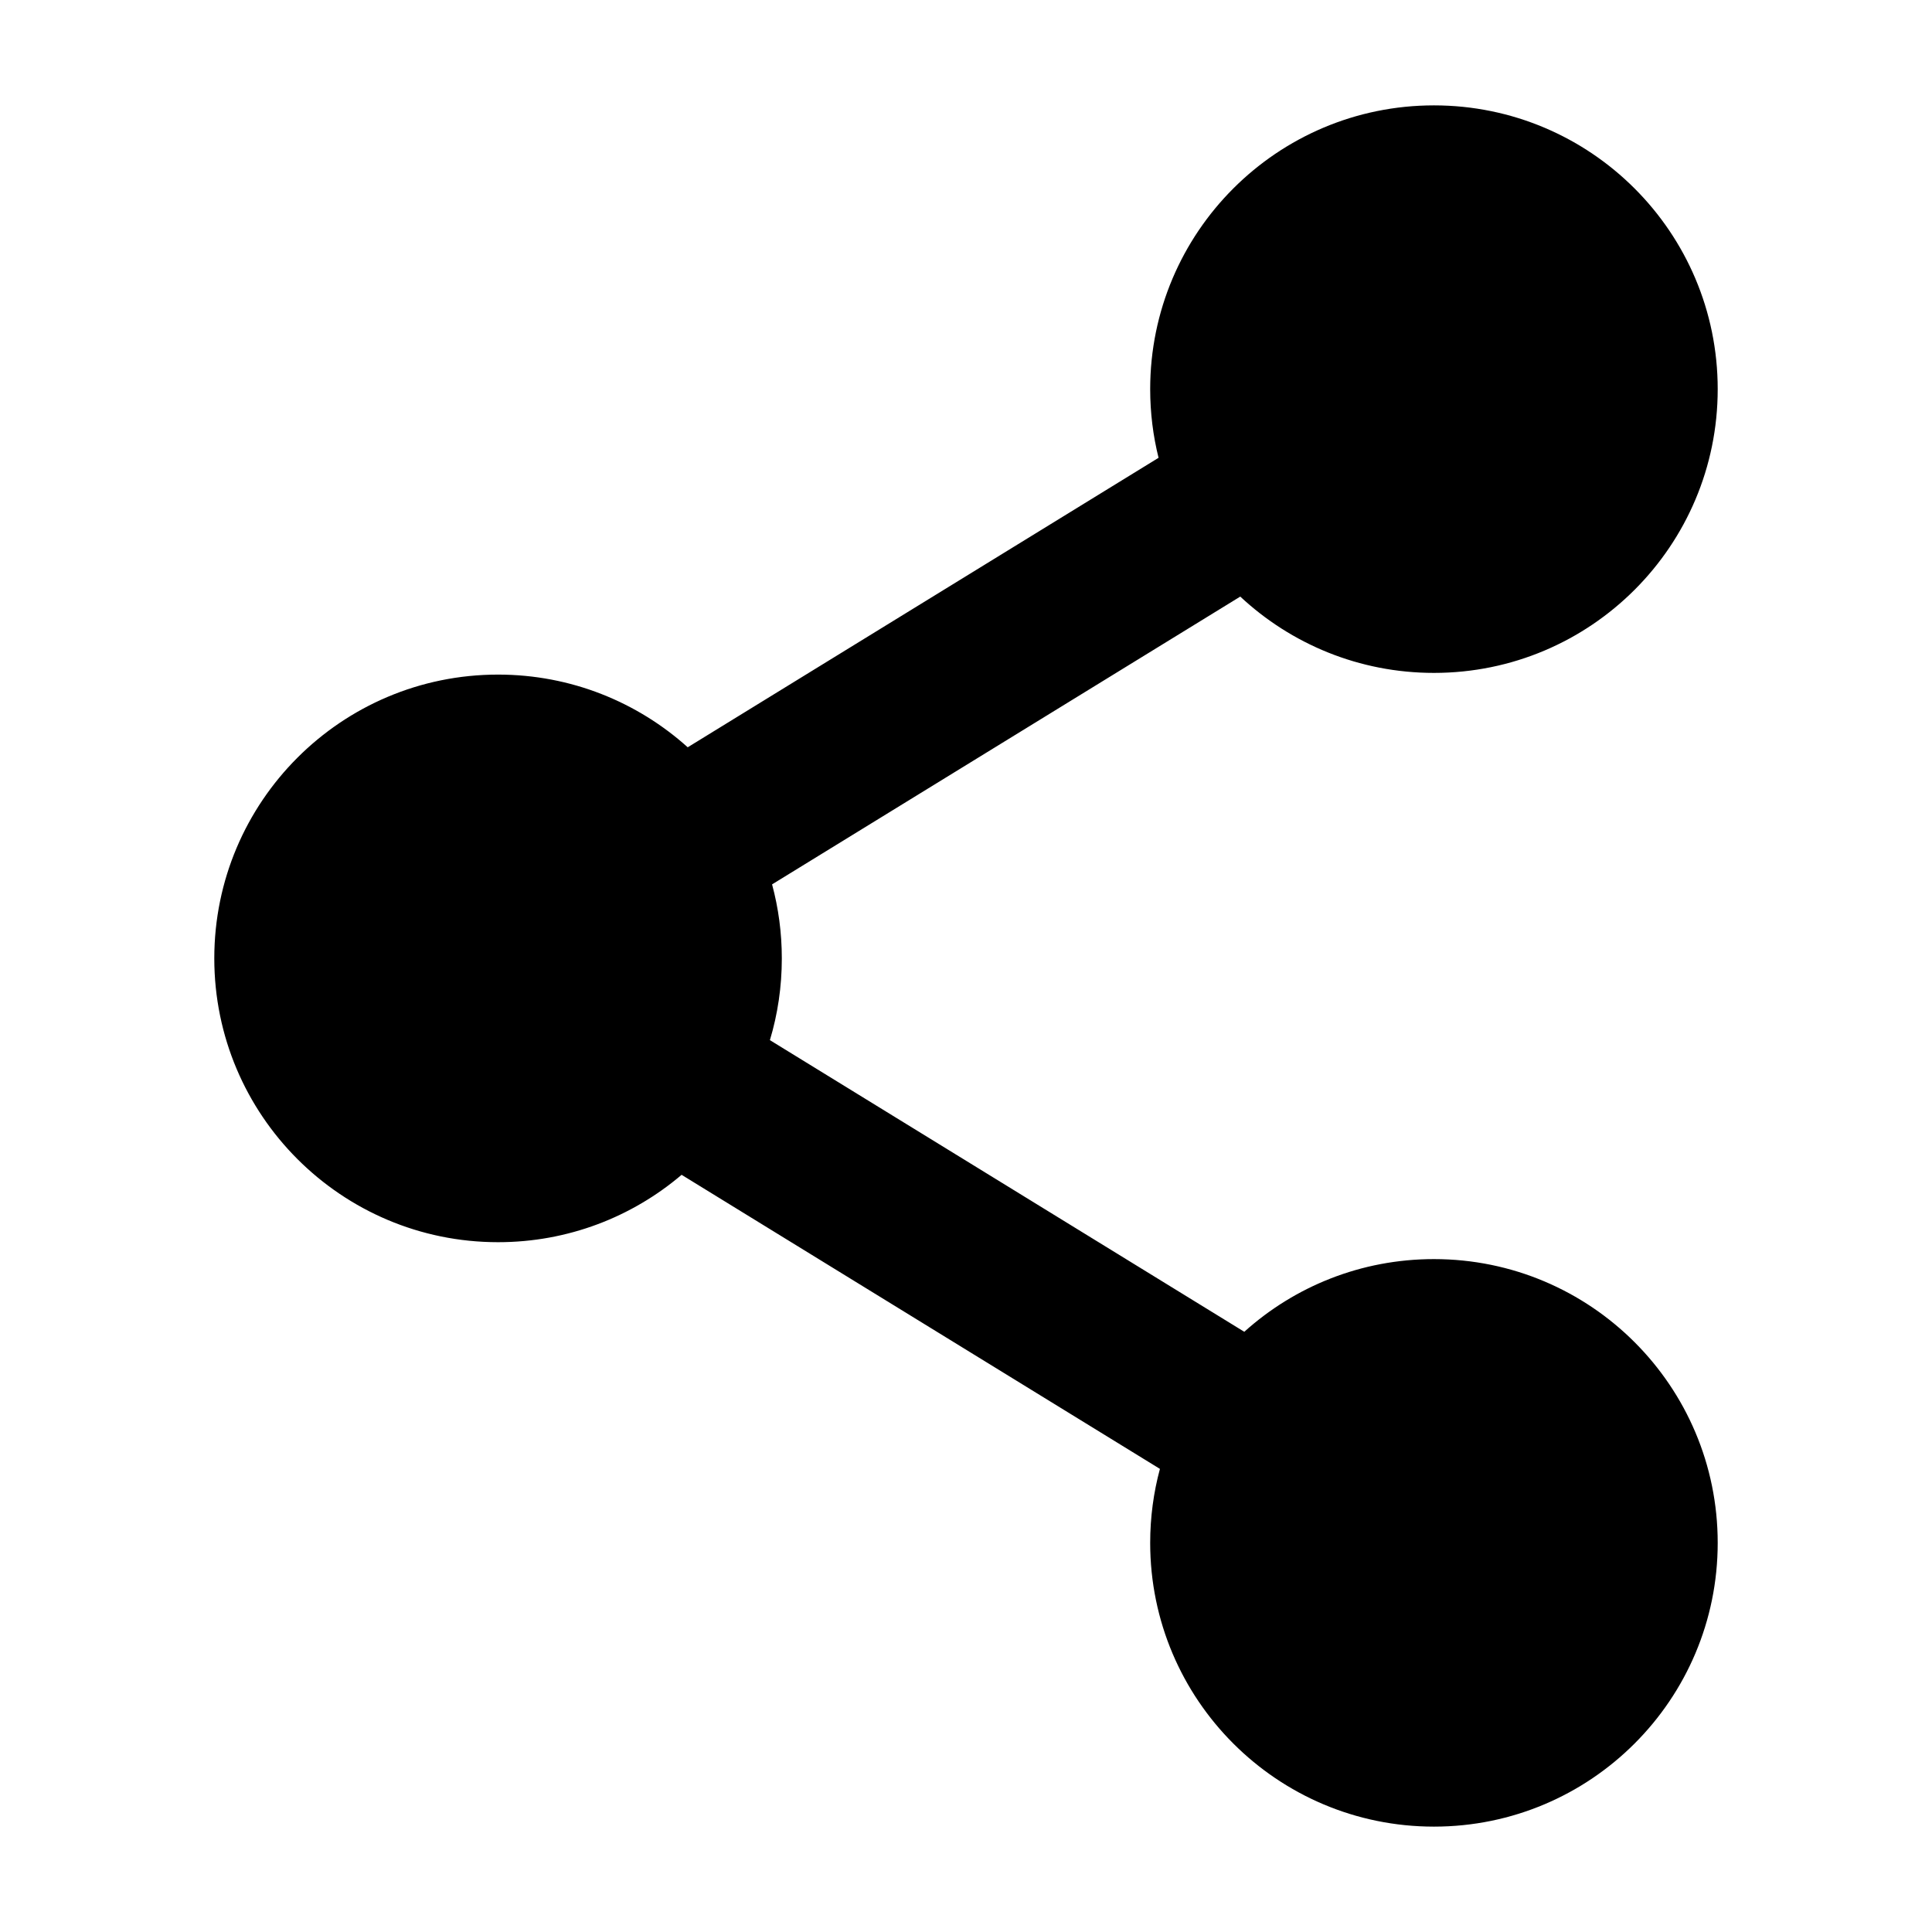 <svg width="24" height="24" viewBox="0 0 24 24" fill="none" xmlns="http://www.w3.org/2000/svg">
<path fill-rule="evenodd" clip-rule="evenodd" d="M17.813 1.309C15.866 1.309 14.288 2.887 14.288 4.834C14.288 5.128 14.324 5.414 14.392 5.687L8.543 9.283C7.919 8.722 7.093 8.38 6.187 8.38C4.24 8.38 2.662 9.959 2.662 11.905C2.662 13.852 4.24 15.431 6.187 15.431C7.057 15.431 7.853 15.116 8.467 14.594L14.409 18.247C14.33 18.54 14.288 18.848 14.288 19.166C14.288 21.113 15.866 22.691 17.813 22.691C19.76 22.691 21.338 21.113 21.338 19.166C21.338 17.219 19.76 15.641 17.813 15.641C16.907 15.641 16.081 15.982 15.457 16.544L9.564 12.921C9.661 12.599 9.712 12.258 9.712 11.905C9.712 11.588 9.67 11.279 9.591 10.986L15.407 7.411C16.037 7.999 16.883 8.359 17.813 8.359C19.76 8.359 21.338 6.781 21.338 4.834C21.338 2.887 19.76 1.309 17.813 1.309Z" fill="black"/>
</svg>
